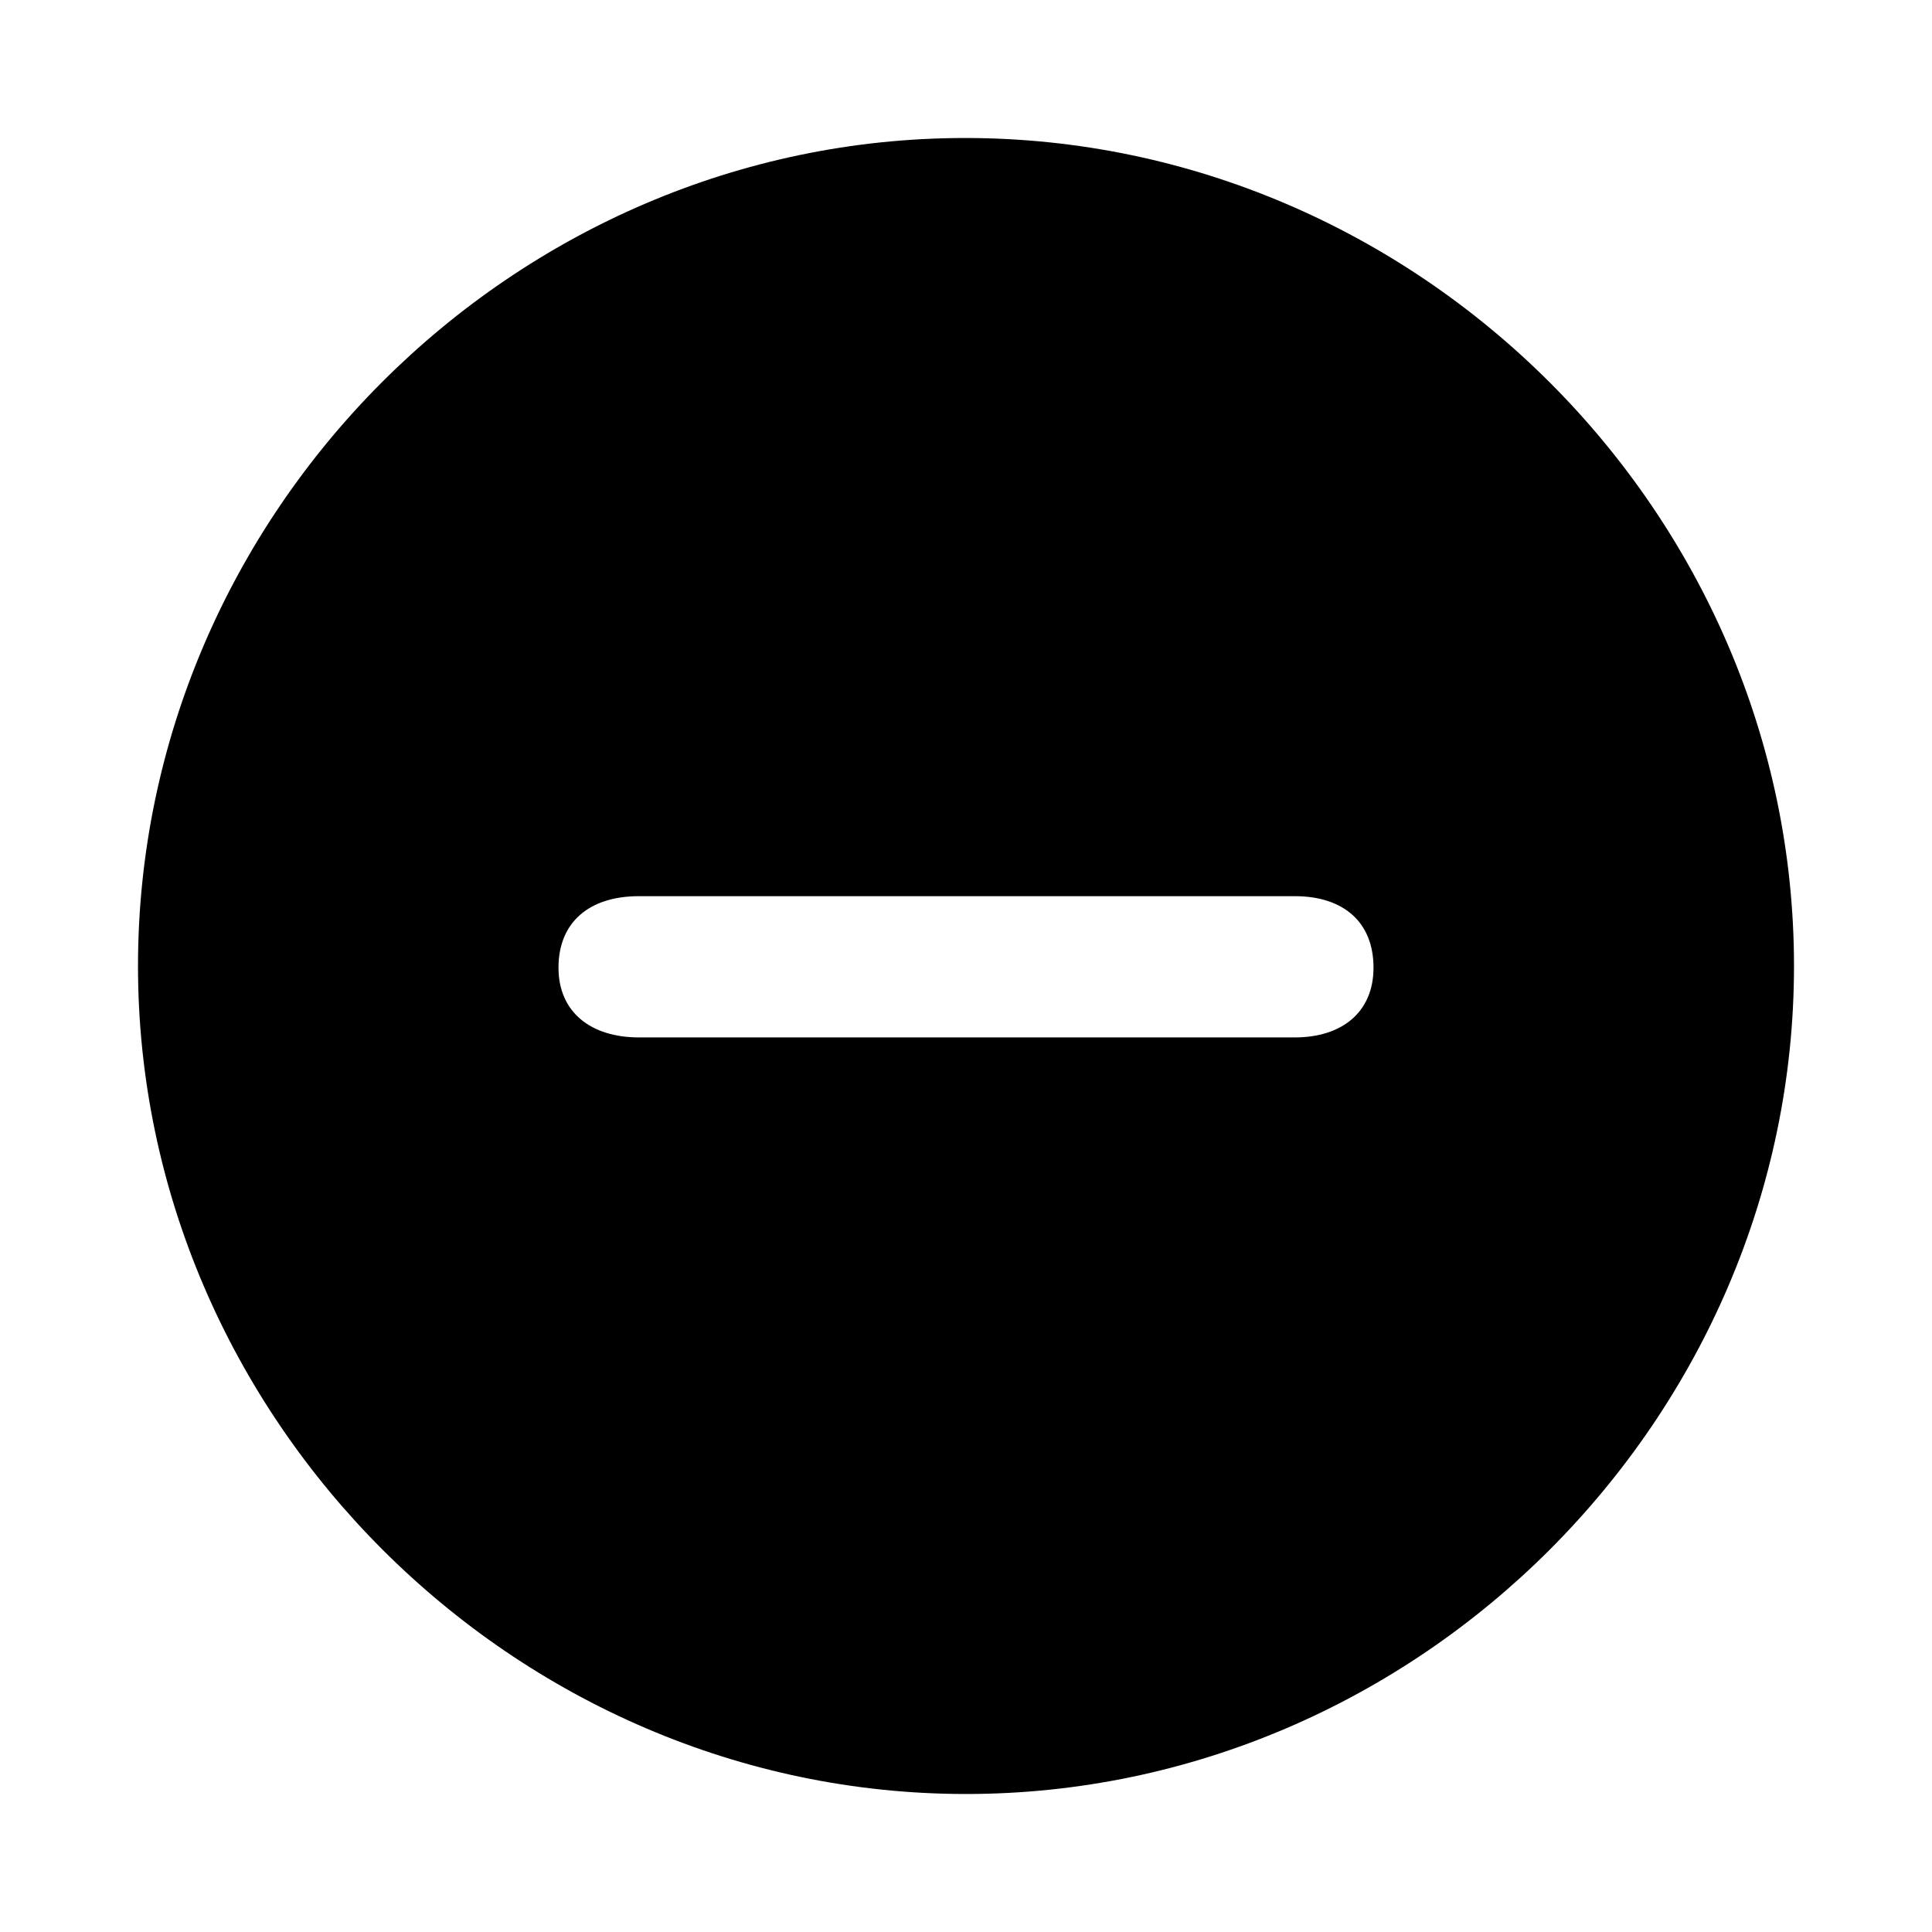 <svg width="28" height="28" viewBox="0 0 28 28" fill="none" xmlns="http://www.w3.org/2000/svg">
<path d="M14 26C20.565 26 26 20.553 26 14C26 7.435 20.553 2 13.988 2C7.435 2 2 7.435 2 14C2 20.553 7.447 26 14 26ZM9.259 15.035C8.565 15.035 8.094 14.671 8.094 14.024C8.094 13.365 8.541 12.988 9.259 12.988H18.765C19.471 12.988 19.906 13.365 19.906 14.024C19.906 14.671 19.447 15.035 18.765 15.035H9.259Z" fill="black"/>
</svg>
